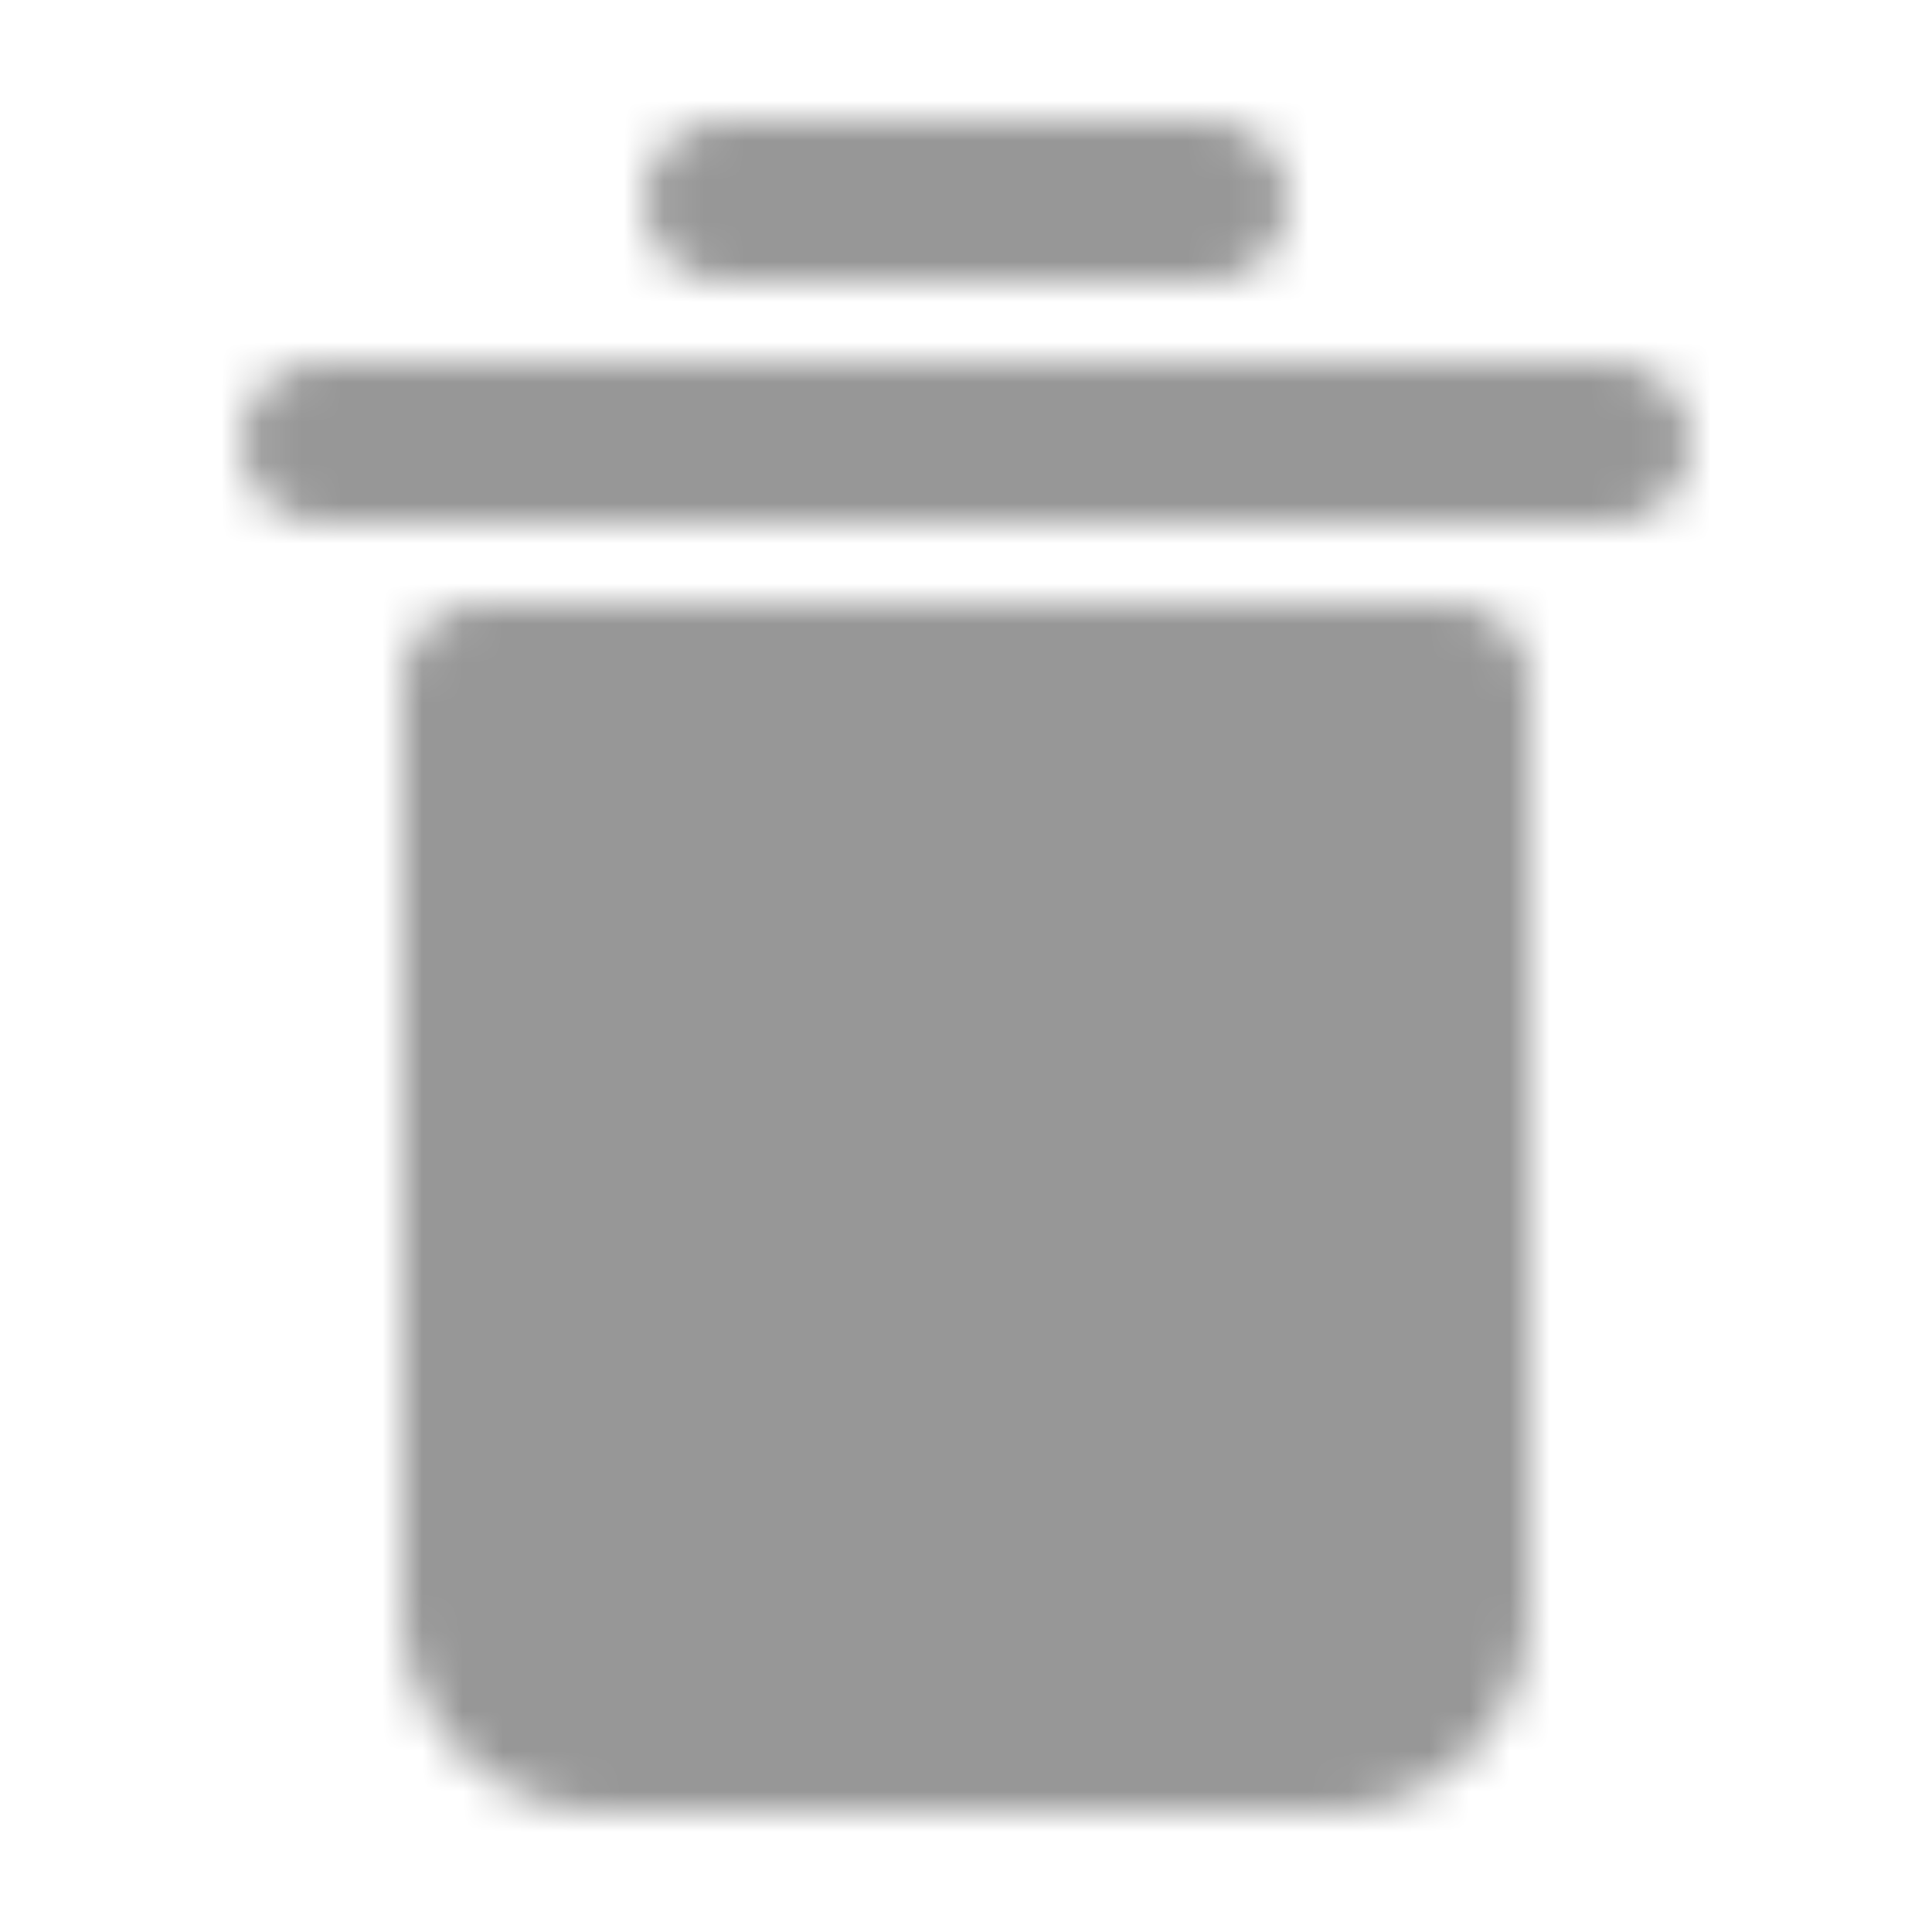 <svg xmlns="http://www.w3.org/2000/svg" width="24" height="24" viewBox="0 0 48 48"><mask id="ipSDeleteFive0"><g fill="none" stroke-linejoin="round" stroke-width="4"><path stroke="#fff" stroke-linecap="round" d="M8 11h32M18 5h12"/><path fill="#fff" stroke="#fff" d="M12 17h24v23a3 3 0 0 1-3 3H15a3 3 0 0 1-3-3V17Z"/><path stroke="#000" stroke-linecap="round" d="m20 25l8 8m0-8l-8 8"/></g></mask><path fill="#979797" d="M0 0h48v48H0z" mask="url(#ipSDeleteFive0)"/></svg>
